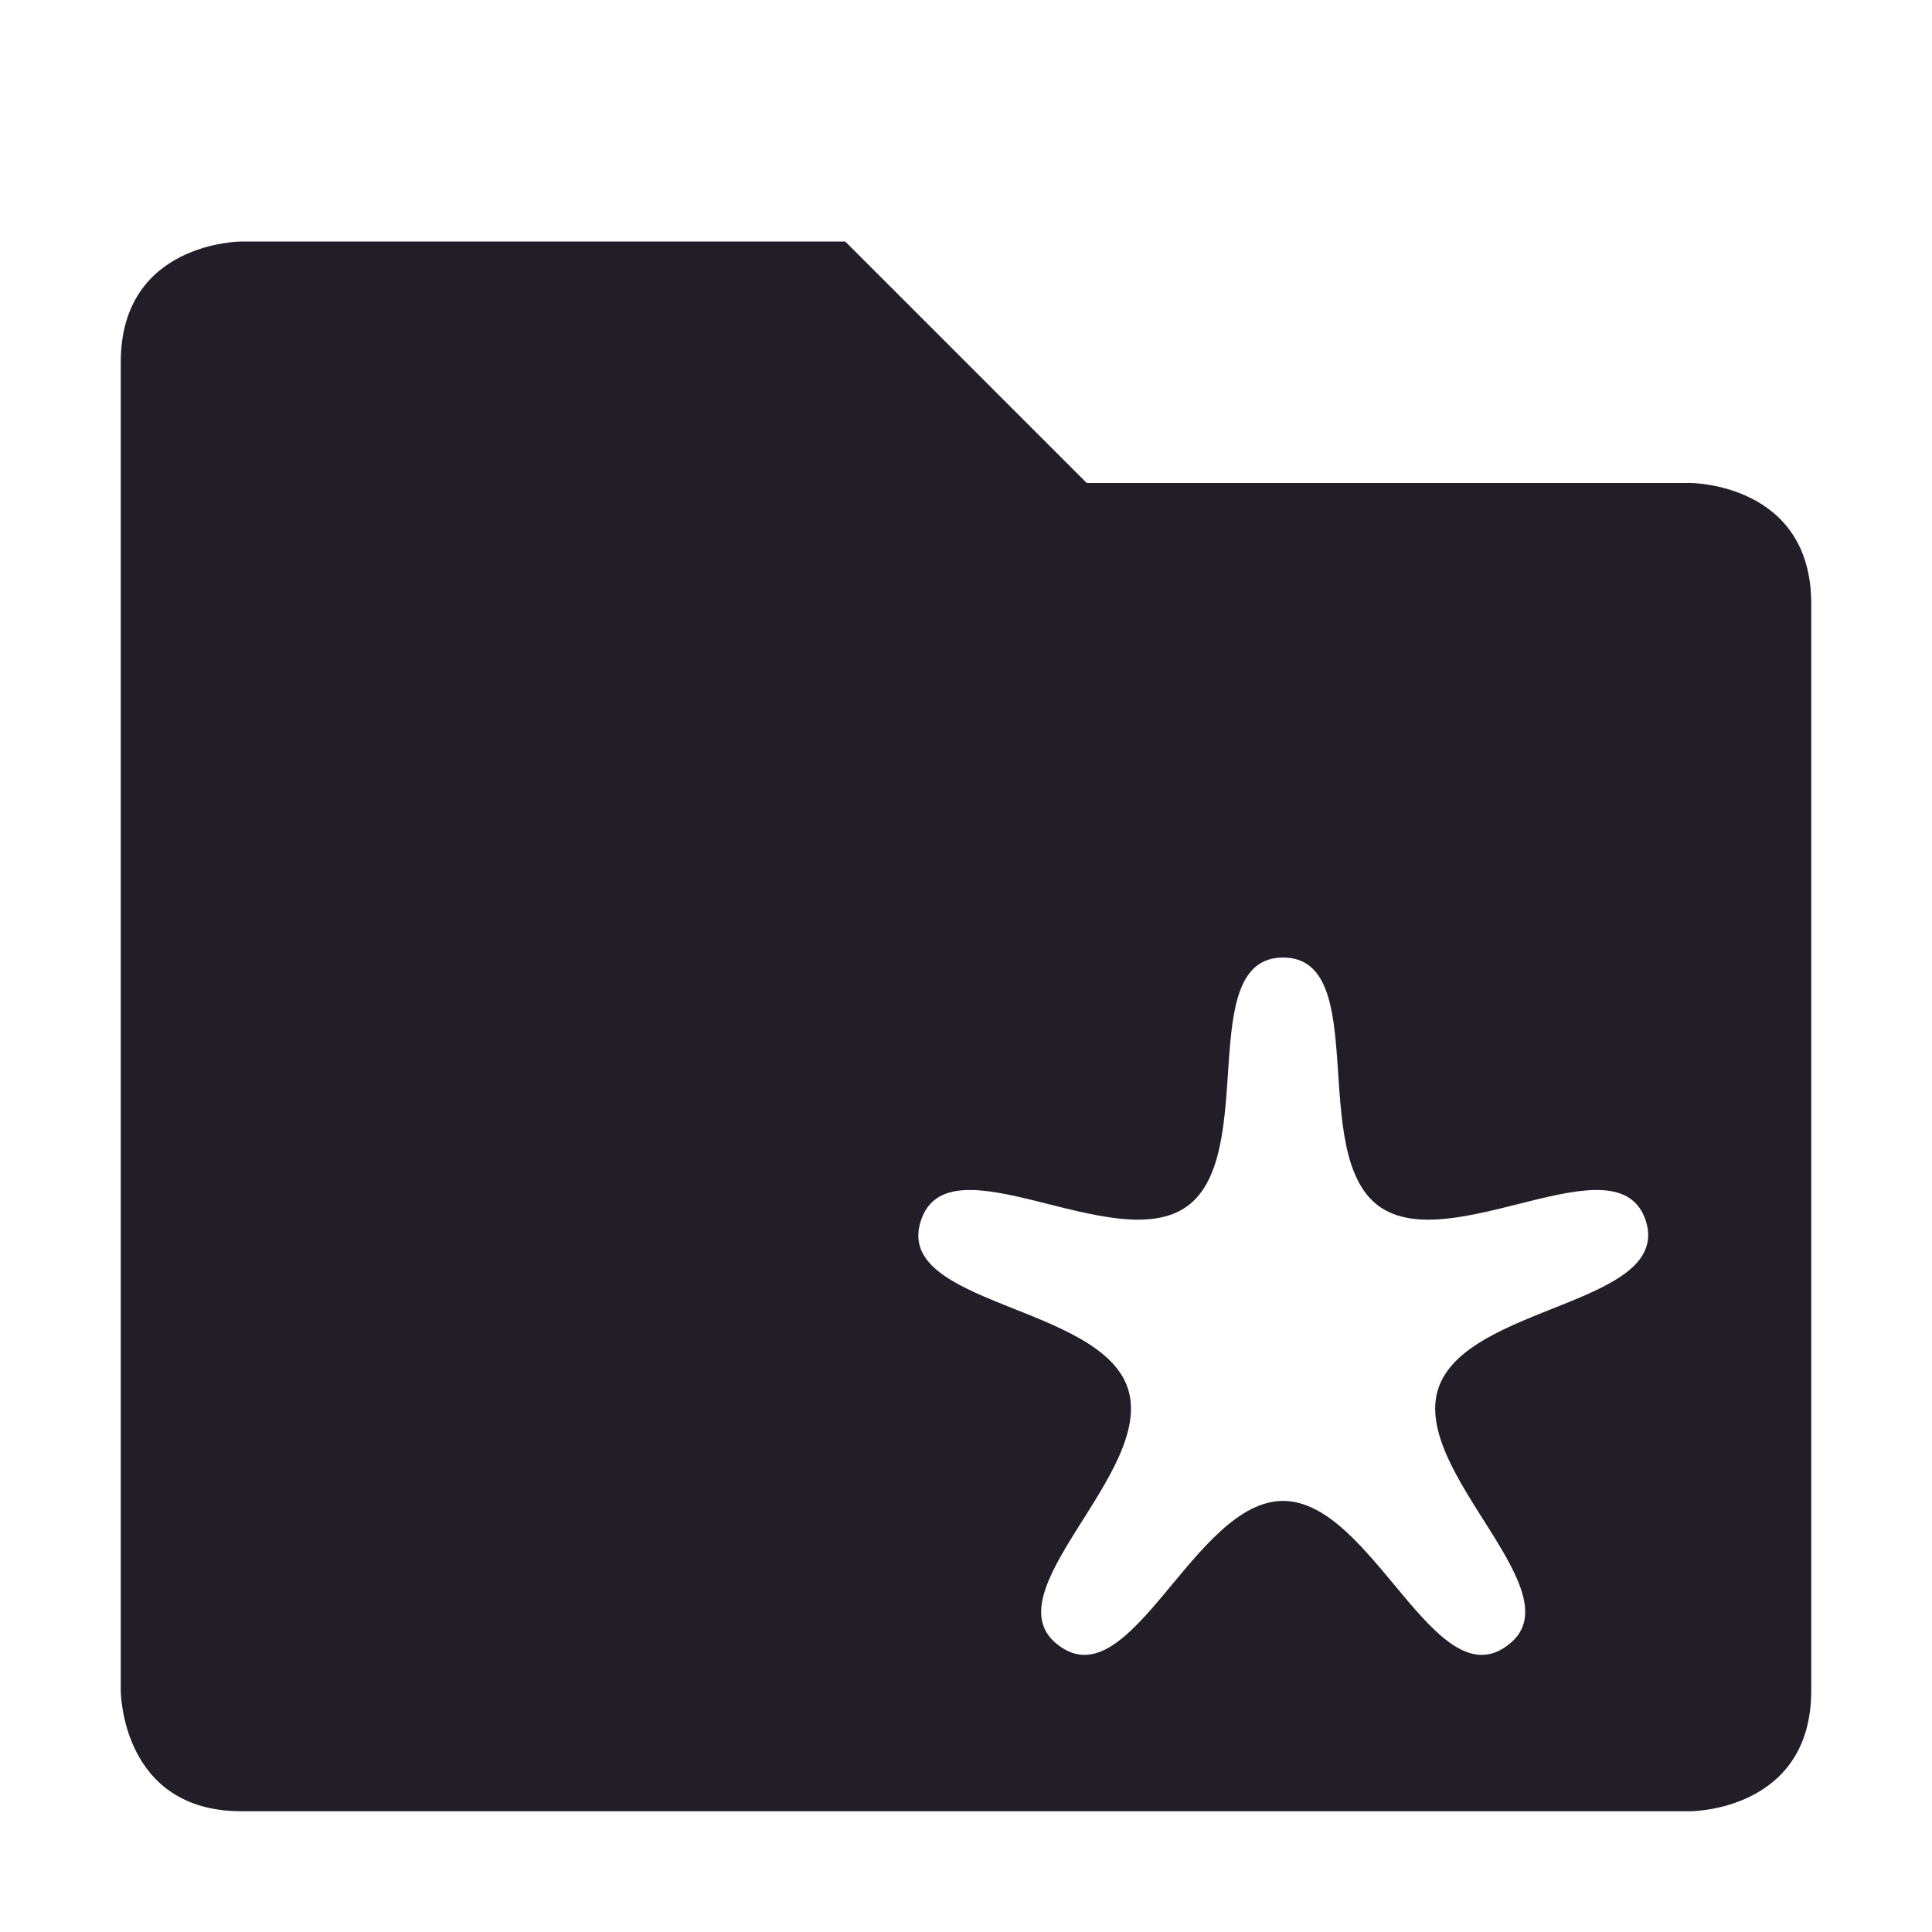 <svg xmlns="http://www.w3.org/2000/svg" width="16" height="16" version="1.1">
 <path style="fill:#231d28" d="M 2,2 C 2,2 1,2 1,3 V 14 C 1,14 1,15 2,15 H 14 C 14,15 15,15 15,14 V 5 C 15,4 14,4 14,4 H 9 L 7,2 Z M 10.626,7.93 C 11.362,7.93 10.825,9.56 11.421,9.99 12.02,10.42 13.4,9.41 13.63,10.11 13.85,10.81 12.14,10.8 11.911,11.5 11.683,12.2 13.08,13.2 12.48,13.63 11.883,14.07 11.362,12.43 10.626,12.43 9.889,12.43 9.368,14.07 8.772,13.63 8.176,13.2 9.568,12.2 9.341,11.5 9.113,10.8 7.398,10.81 7.626,10.11 7.853,9.41 9.235,10.42 9.831,9.99 10.426,9.56 9.89,7.93 10.626,7.93 Z"/>
</svg>
